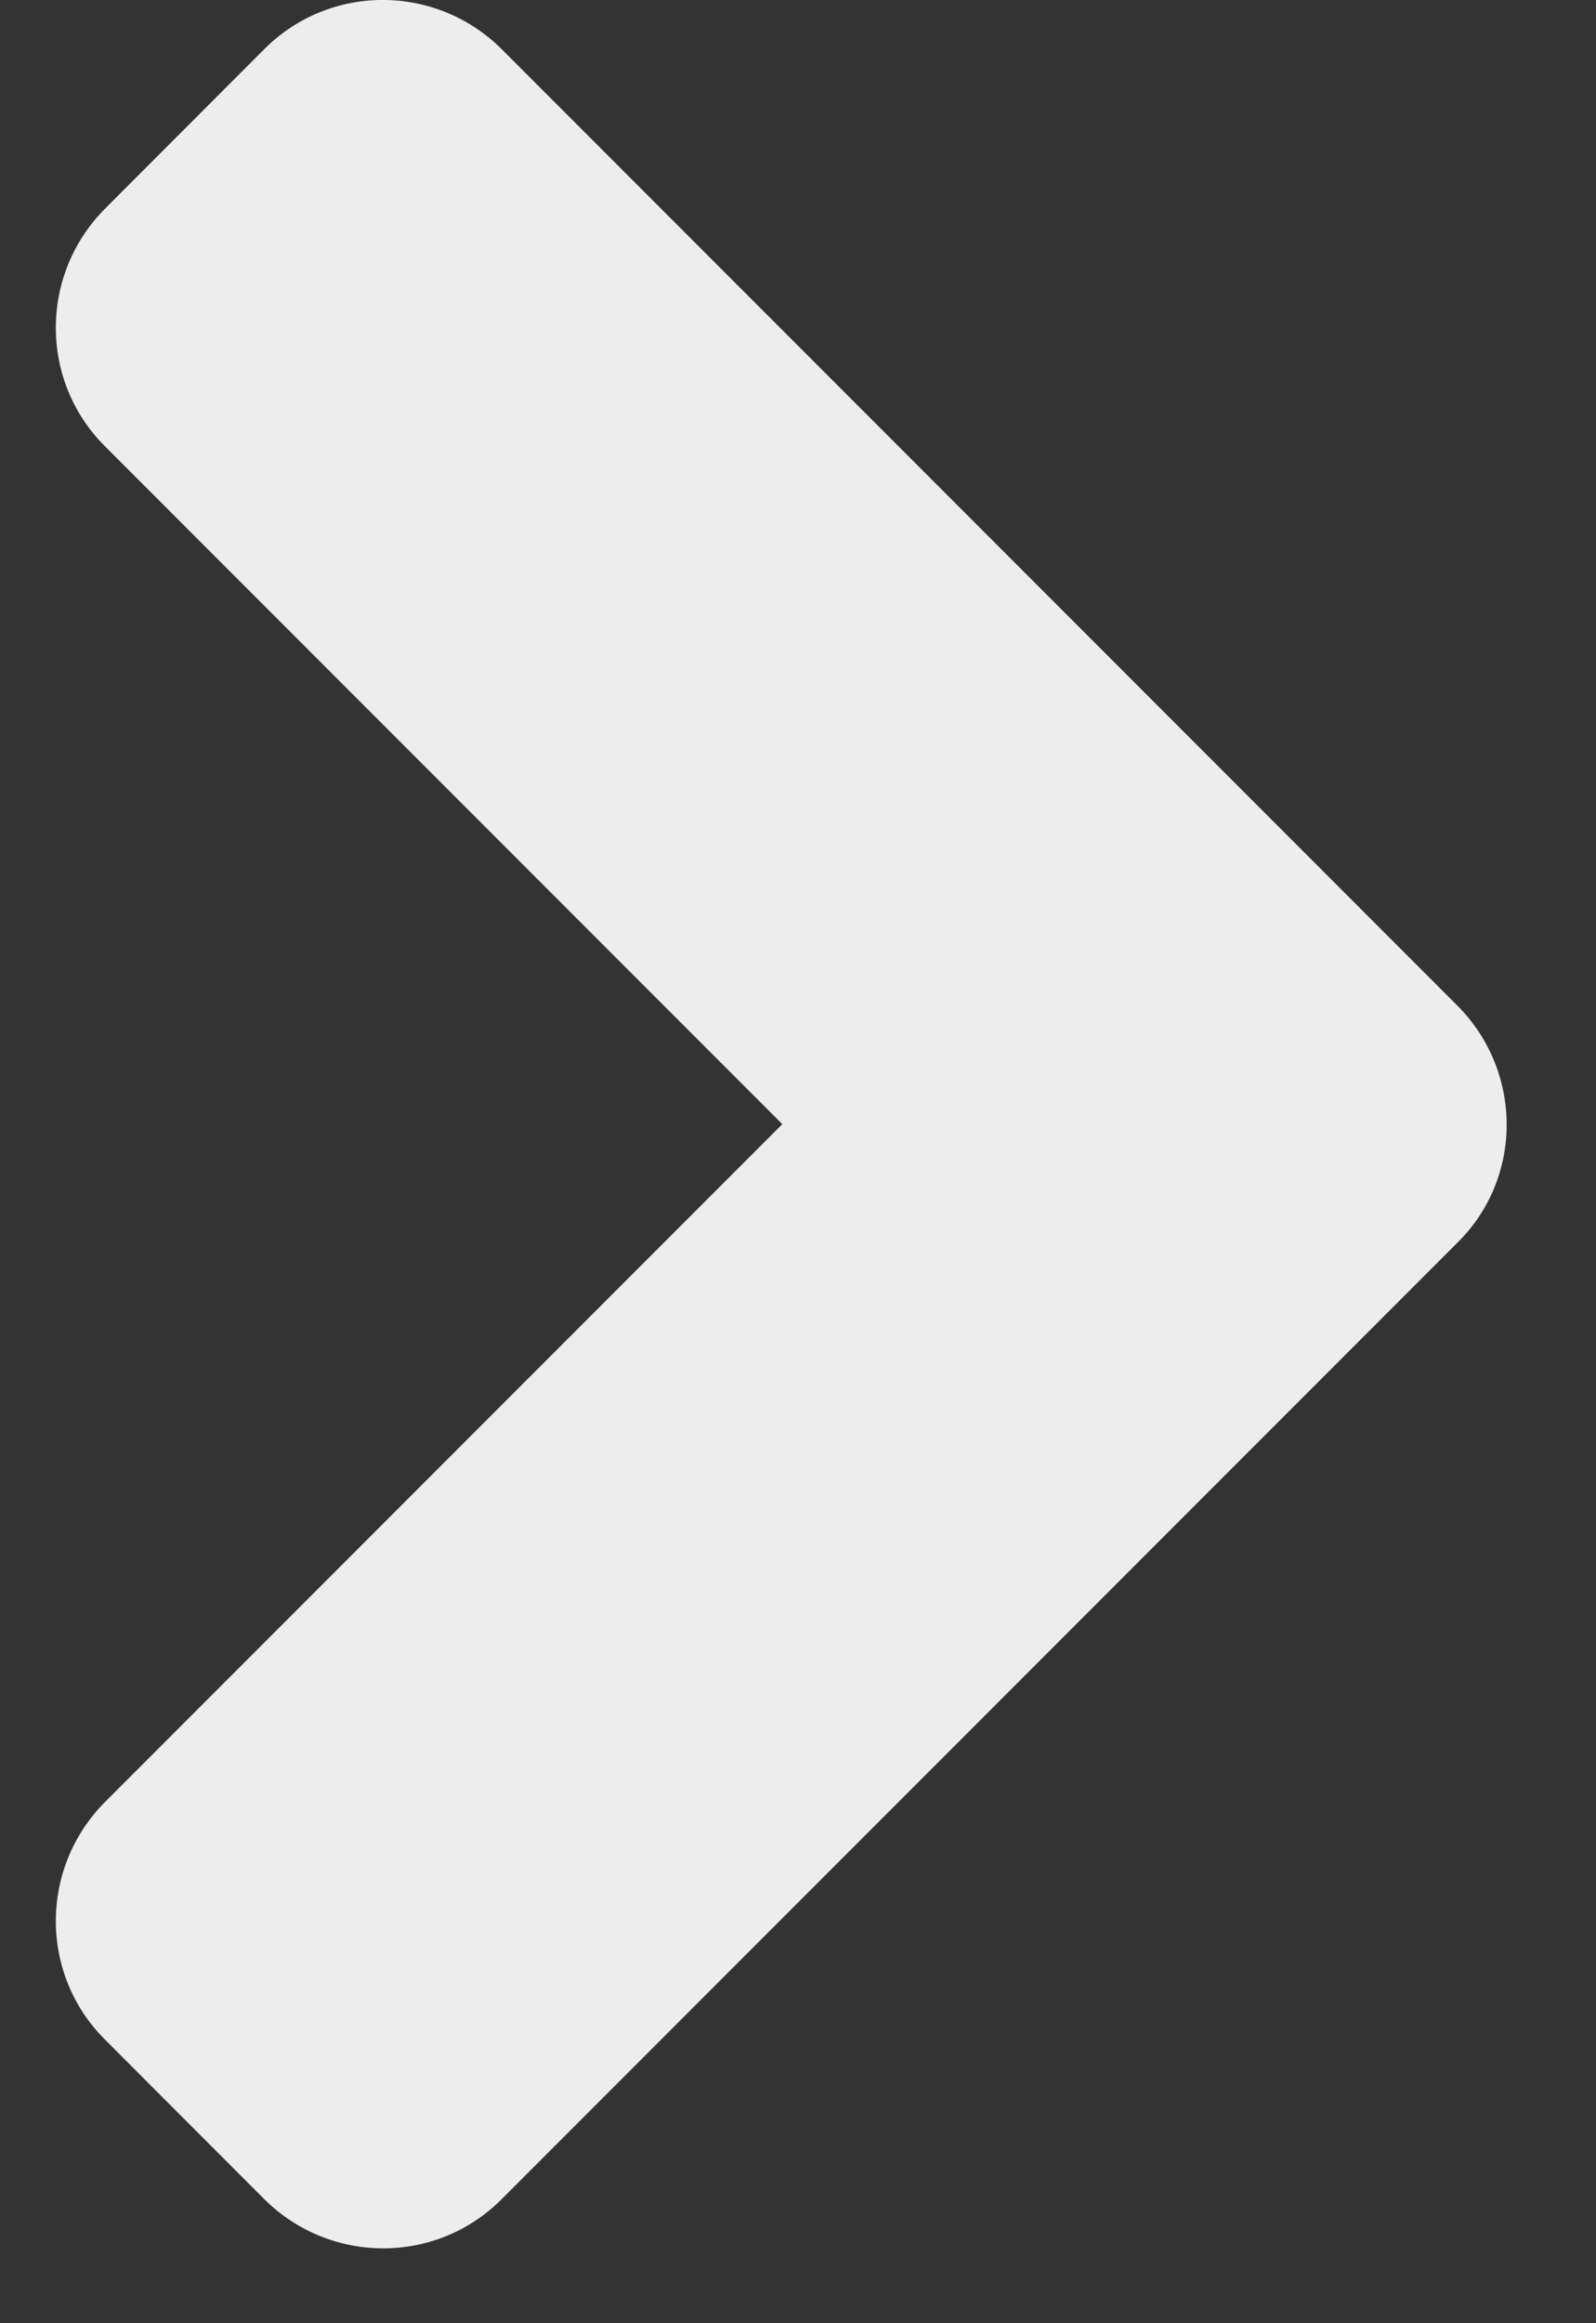 <svg width="11" height="16" viewBox="0 0 11 16" fill="none" xmlns="http://www.w3.org/2000/svg">
<rect x="0" y="0" width="11" height="16" fill="#333333" stroke="none"/>
<path d="M10.043 6.924L3.46 0.341C3.005 -0.114 2.27 -0.114 1.819 0.341L0.726 1.435C0.271 1.89 0.271 2.626 0.726 3.076L5.392 7.742L0.726 12.408C0.271 12.863 0.271 13.599 0.726 14.049L1.819 15.143C2.274 15.598 3.01 15.598 3.46 15.143L10.043 8.56C10.498 8.115 10.498 7.379 10.043 6.924Z" fill="#EDEDED"/>
</svg>
